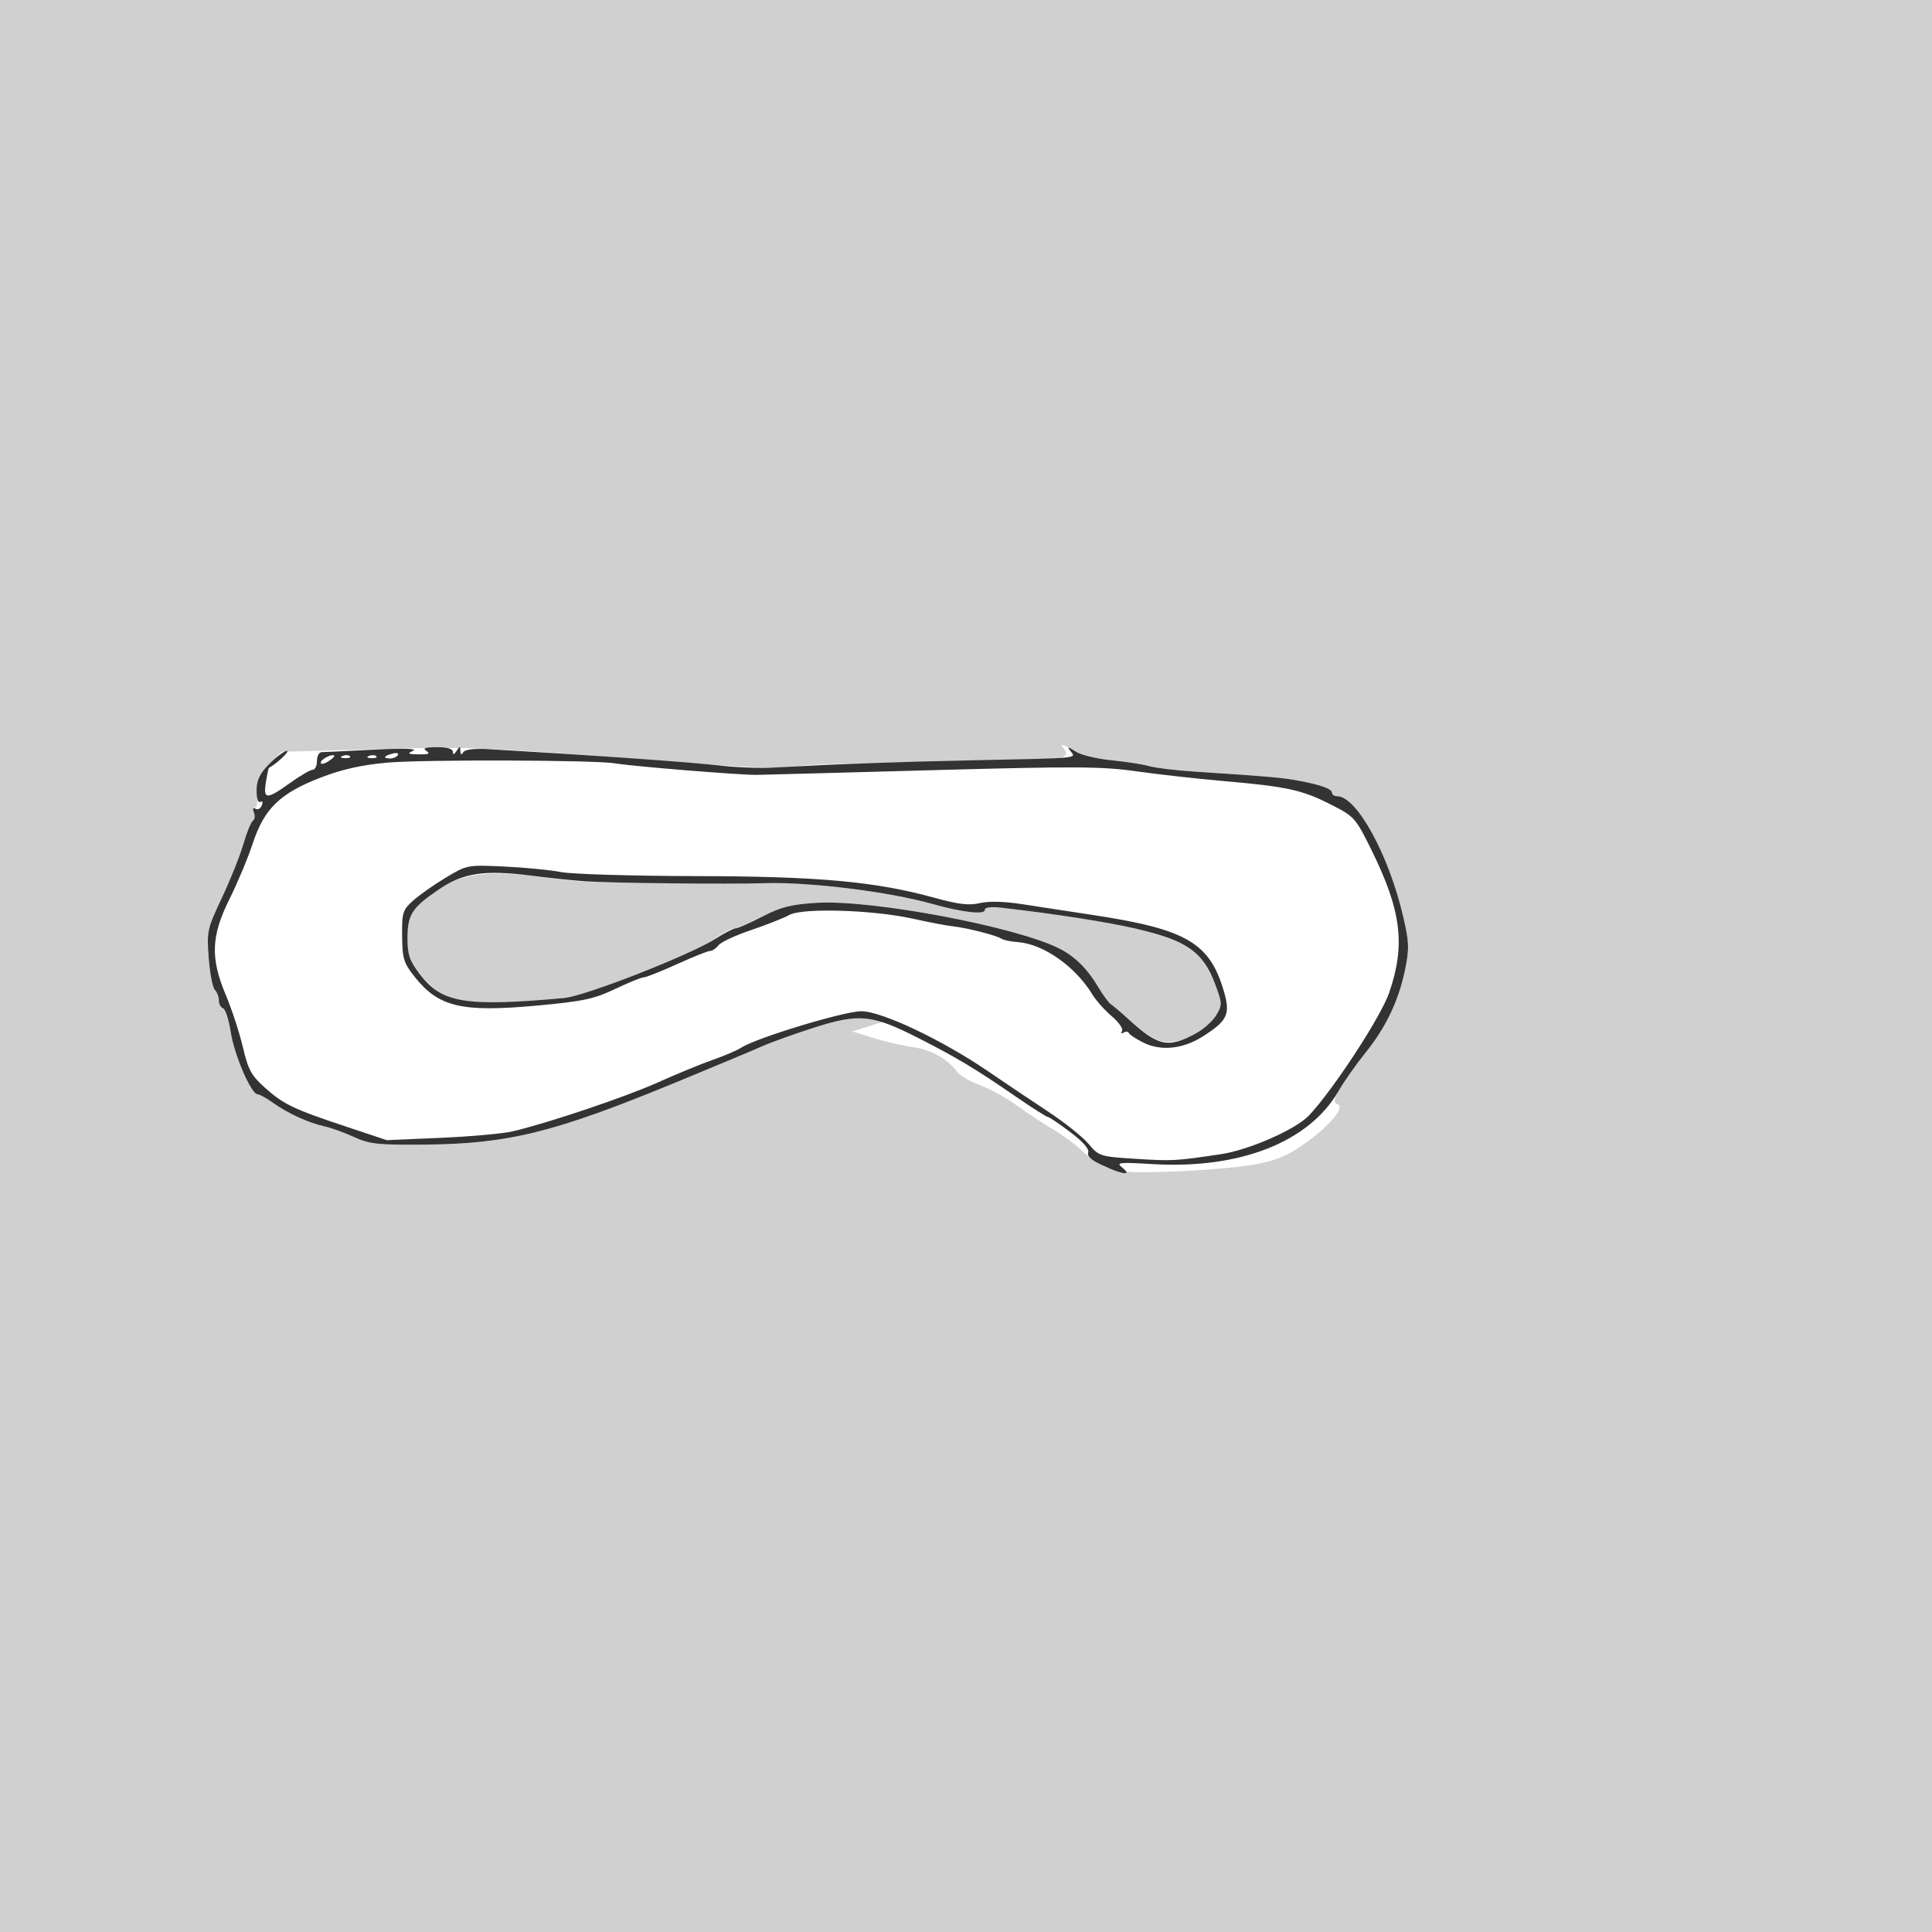 <?xml version="1.0" encoding="UTF-8" standalone="no"?>
<svg
        xmlns:dc="http://purl.org/dc/elements/1.1/"
        xmlns:cc="http://creativecommons.org/ns#"
        xmlns:rdf="http://www.w3.org/1999/02/22-rdf-syntax-ns#"
        xmlns:sodipodi="http://sodipodi.sourceforge.net/DTD/sodipodi-0.dtd"
        xmlns:inkscape="http://www.inkscape.org/namespaces/inkscape"
        xmlns="http://www.w3.org/2000/svg"
        sodipodi:docname="porto.svg"
        inkscape:version="1.0 (1.0+r73+1)"
        id="svg8"
        version="1.1"
        viewBox="0 0 135.467 135.467"
        height="135.467mm"
        width="135.467mm">
    <defs
            id="defs2"/>
    <sodipodi:namedview
            inkscape:window-maximized="1"
            inkscape:window-y="27"
            inkscape:window-x="52"
            inkscape:window-height="736"
            inkscape:window-width="1228"
            showgrid="false"
            inkscape:document-rotation="0"
     inkscape:current-layer="layer1"
     inkscape:document-units="mm"
     inkscape:cy="131.83937"
     inkscape:cx="49.265342"
     inkscape:zoom="0.35"
     inkscape:pageshadow="2"
     inkscape:pageopacity="0.0"
     borderopacity="1.0"
     bordercolor="#666666"
     pagecolor="#ffffff"
     id="base" />
  <g
     transform="translate(-31.009,-17.017)"
     id="layer1"
     inkscape:groupmode="layer"
     inkscape:label="Layer 1">
    <g
       transform="translate(31.068,17.261)"
       id="g92">
      <path
         id="path96"
         d="M -0.059,67.49 V -0.243 H 67.674 135.408 V 67.49 135.223 H 67.674 -0.059 Z M 87.811,81.423 c 1.485,-0.258 2.307,-0.581 3.411,-1.339 1.845,-1.267 3.074,-2.685 2.513,-2.9 -0.327,-0.126 -0.297,-0.311 0.189,-1.152 0.319,-0.551 1.109,-1.657 1.757,-2.457 1.436,-1.775 2.339,-3.675 2.785,-5.862 0.294,-1.443 0.277,-1.907 -0.139,-3.694 -1.01,-4.336 -3.26,-8.436 -4.629,-8.436 -0.198,0 -0.36,-0.105 -0.36,-0.234 0,-0.283 -0.786,-0.566 -2.381,-0.86 -1.149,-0.211 -2.144,-0.298 -7.276,-0.632 -1.31,-0.085 -2.738,-0.258 -3.175,-0.385 -0.437,-0.127 -1.609,-0.309 -2.605,-0.406 C 76.813,52.961 75.705,52.666 75.124,52.328 74.4,51.908 74.244,51.876 74.504,52.201 c 0.294,0.368 0.274,0.472 -0.132,0.675 -0.264,0.132 -4.052,0.269 -8.418,0.305 -4.366,0.036 -8.771,0.15 -9.79,0.255 -2.12,0.217 -2.843,0.199 -7.938,-0.192 C 33.584,52.12 33.161,52.102 26.407,52.287 l -6.739,0.185 -0.896,0.896 c -0.776,0.776 -0.882,1.037 -0.795,1.953 0.055,0.581 -0.004,1.057 -0.133,1.057 -0.129,0 -0.167,0.175 -0.085,0.388 0.082,0.214 0.043,0.454 -0.087,0.534 -0.13,0.08 -0.433,0.823 -0.673,1.651 -0.241,0.828 -0.918,2.522 -1.506,3.764 -1.025,2.168 -1.062,2.339 -0.921,4.214 0.081,1.075 0.275,2.082 0.43,2.237 0.155,0.155 0.282,0.487 0.282,0.737 0,0.25 0.133,0.499 0.296,0.553 0.163,0.054 0.405,0.808 0.538,1.676 0.246,1.606 1.433,4.355 1.881,4.355 0.136,0 0.621,0.268 1.078,0.595 1.035,0.741 2.486,1.405 3.608,1.652 0.471,0.104 1.41,0.442 2.086,0.752 1.083,0.497 1.67,0.56 4.933,0.529 5.914,-0.055 9.103,-0.847 17.727,-4.404 2.619,-1.08 5.304,-2.204 5.967,-2.497 0.662,-0.293 2.329,-0.888 3.704,-1.322 1.967,-0.621 2.754,-0.751 3.69,-0.61 l 1.191,0.179 -1.138,0.36 -1.138,0.36 1.491,0.461 c 0.82,0.254 2.074,0.542 2.787,0.64 1.254,0.172 2.409,0.828 3.091,1.754 0.182,0.247 0.896,0.656 1.587,0.91 0.691,0.254 1.853,0.895 2.58,1.424 0.728,0.529 1.859,1.276 2.514,1.66 0.655,0.384 1.544,1.033 1.975,1.443 1.601,1.52 2.278,1.682 6.387,1.53 2.053,-0.076 4.613,-0.291 5.689,-0.478 z m -6.797,-8.781 C 80.59,72.454 79.766,71.864 79.184,71.33 78.602,70.796 78,70.279 77.846,70.181 77.693,70.083 77.283,69.527 76.935,68.945 76.182,67.682 75.337,66.841 74.266,66.287 71.288,64.747 61.077,62.817 57.191,63.06 c -1.785,0.111 -2.507,0.295 -3.788,0.961 -0.87,0.453 -1.748,0.823 -1.95,0.823 -0.202,0 -0.832,0.329 -1.4,0.731 -1.396,0.989 -9.181,4.074 -10.531,4.174 -0.596,0.044 -2.218,0.165 -3.604,0.269 -3.537,0.266 -5.175,-0.218 -6.467,-1.91 -0.777,-1.018 -0.934,-1.443 -0.934,-2.526 0,-1.675 0.221,-2.054 1.912,-3.275 1.721,-1.244 3.533,-1.542 6.819,-1.124 1.237,0.158 2.785,0.328 3.44,0.379 1.141,0.089 10.872,0.161 13.626,0.1 2.543,-0.056 8.324,0.72 11.016,1.478 2.094,0.59 3.668,0.77 3.668,0.419 0,-0.316 0.426,-0.285 5.424,0.396 5.303,0.722 8.304,1.598 9.588,2.801 0.326,0.305 0.834,1.199 1.128,1.986 0.504,1.346 0.51,1.475 0.099,2.17 -0.829,1.404 -2.972,2.281 -4.222,1.729 z"
         style="fill:#d0d0d0;fill-opacity:1;stroke-width:0.265" />
      <path
         id="path94"
         d="m 77.244,81.471 c -0.768,-0.353 -1.098,-0.65 -1.001,-0.902 0.092,-0.239 -0.368,-0.763 -1.26,-1.436 -0.772,-0.583 -1.48,-1.06 -1.573,-1.06 -0.093,0 -1.077,-0.625 -2.186,-1.389 -2.869,-1.976 -4.155,-2.75 -6.842,-4.119 -3.273,-1.668 -4.169,-1.764 -7.276,-0.778 -1.376,0.436 -3.043,1.033 -3.706,1.326 -0.662,0.293 -3.347,1.416 -5.967,2.497 -8.625,3.557 -11.813,4.349 -17.727,4.404 -3.263,0.03 -3.85,-0.033 -4.933,-0.529 C 24.097,79.175 23.159,78.836 22.687,78.733 21.565,78.486 20.114,77.822 19.079,77.081 18.622,76.754 18.137,76.486 18.001,76.486 c -0.447,0 -1.634,-2.749 -1.881,-4.355 -0.133,-0.867 -0.375,-1.621 -0.538,-1.676 -0.163,-0.054 -0.296,-0.303 -0.296,-0.553 0,-0.25 -0.127,-0.581 -0.282,-0.737 -0.155,-0.155 -0.349,-1.162 -0.43,-2.237 -0.142,-1.875 -0.104,-2.046 0.921,-4.214 0.588,-1.243 1.265,-2.937 1.506,-3.764 0.241,-0.828 0.544,-1.57 0.673,-1.651 0.13,-0.08 0.161,-0.34 0.07,-0.577 -0.103,-0.269 -0.059,-0.366 0.116,-0.258 0.155,0.096 0.352,-0.01 0.439,-0.235 0.09,-0.234 0.045,-0.34 -0.105,-0.247 -0.154,0.095 -0.262,-0.236 -0.262,-0.806 0,-0.748 0.204,-1.172 0.9,-1.868 0.495,-0.495 1.047,-0.9 1.226,-0.9 0.242,0 -0.69,0.88 -1.259,1.189 -0.033,0.018 -0.129,0.472 -0.215,1.009 -0.195,1.227 0.047,1.234 1.694,0.051 0.709,-0.509 1.424,-0.926 1.588,-0.926 0.165,0 0.299,-0.278 0.299,-0.617 0,-0.34 0.149,-0.619 0.331,-0.62 0.182,-0.002 1.819,-0.079 3.638,-0.172 2.067,-0.106 3.109,-0.078 2.778,0.073 -0.442,0.202 -0.377,0.244 0.397,0.256 0.691,0.011 0.825,-0.051 0.529,-0.242 -0.291,-0.188 -0.096,-0.258 0.728,-0.261 0.723,-0.003 1.126,0.114 1.129,0.327 0.003,0.22 0.09,0.198 0.261,-0.066 0.228,-0.353 0.257,-0.353 0.265,0 0.006,0.272 0.069,0.301 0.203,0.09 0.124,-0.195 0.772,-0.273 1.782,-0.214 7.617,0.446 14.238,0.917 16.409,1.167 1.022,0.118 2.569,0.176 3.44,0.129 4.911,-0.266 8.586,-0.399 14.15,-0.515 7.524,-0.156 7.205,-0.126 6.798,-0.643 -0.26,-0.331 -0.197,-0.326 0.362,0.03 0.373,0.238 1.504,0.513 2.514,0.611 1.01,0.099 2.193,0.283 2.629,0.409 0.437,0.127 1.865,0.3 3.175,0.385 5.132,0.334 6.127,0.42 7.276,0.632 1.595,0.293 2.381,0.577 2.381,0.86 0,0.129 0.162,0.234 0.36,0.234 1.37,0 3.619,4.1 4.629,8.436 0.416,1.786 0.433,2.25 0.139,3.694 -0.446,2.188 -1.349,4.087 -2.786,5.862 -0.648,0.8 -1.495,2.004 -1.882,2.676 -2.068,3.583 -6.904,5.488 -13.028,5.129 -2.416,-0.142 -2.601,-0.119 -2.132,0.254 0.722,0.575 0.036,0.495 -1.394,-0.162 z m 8.289,-0.783 c 1.985,-0.296 5.272,-1.74 6.193,-2.721 1.722,-1.833 5.037,-6.91 5.622,-8.611 1.149,-3.339 0.856,-5.733 -1.213,-9.937 -1.142,-2.319 -1.216,-2.404 -2.844,-3.234 -2.043,-1.042 -3.088,-1.273 -7.492,-1.657 -1.892,-0.165 -4.682,-0.477 -6.2,-0.693 -2.389,-0.341 -4.313,-0.351 -14.287,-0.076 -6.34,0.175 -11.884,0.323 -12.32,0.329 -1.143,0.016 -8.78,-0.605 -9.922,-0.808 -1.319,-0.234 -13.426,-0.274 -15.935,-0.053 -1.834,0.161 -3.188,0.464 -4.712,1.051 -2.844,1.097 -3.957,2.175 -4.758,4.611 -0.335,1.019 -1.067,2.769 -1.625,3.889 -1.3,2.608 -1.36,4.154 -0.261,6.758 0.415,0.984 0.95,2.622 1.19,3.64 0.374,1.593 0.592,1.993 1.56,2.858 1.303,1.164 1.973,1.484 5.756,2.743 l 2.778,0.925 3.806,-0.165 c 2.093,-0.091 4.355,-0.295 5.027,-0.455 2.566,-0.609 7.934,-2.42 10.217,-3.447 1.31,-0.589 3.03,-1.296 3.822,-1.571 0.793,-0.275 1.686,-0.657 1.984,-0.85 1.073,-0.693 7.205,-2.552 8.416,-2.552 1.431,0 5.692,2.022 8.928,4.238 1.091,0.747 2.945,1.991 4.119,2.764 1.174,0.773 2.471,1.805 2.882,2.295 0.73,0.868 0.809,0.894 3.29,1.05 2.601,0.164 2.788,0.154 5.982,-0.323 z m -5.424,-7.828 c -0.509,-0.253 -0.966,-0.553 -1.015,-0.668 -0.049,-0.115 -0.216,-0.13 -0.372,-0.033 -0.16,0.099 -0.206,0.051 -0.107,-0.109 0.097,-0.156 -0.225,-0.621 -0.714,-1.033 -0.489,-0.412 -1.108,-1.106 -1.374,-1.543 C 75.329,67.506 73.077,65.933 71.288,65.813 70.829,65.783 70.323,65.676 70.165,65.576 69.778,65.333 67.731,64.811 66.748,64.706 66.312,64.659 65.062,64.421 63.97,64.177 61.169,63.551 56.2,63.4 55.281,63.912 c -0.387,0.216 -1.596,0.694 -2.688,1.063 -1.091,0.369 -2.117,0.847 -2.278,1.064 -0.162,0.216 -0.423,0.393 -0.581,0.393 -0.158,0 -1.201,0.417 -2.319,0.926 -1.118,0.509 -2.166,0.926 -2.33,0.926 -0.164,1.14e-4 -1.072,0.368 -2.017,0.818 -1.483,0.705 -2.24,0.866 -5.498,1.165 -5.251,0.482 -6.875,0.099 -8.548,-2.012 -0.78,-0.985 -0.87,-1.278 -0.886,-2.871 -0.016,-1.647 0.04,-1.825 0.777,-2.485 0.437,-0.391 1.467,-1.115 2.289,-1.608 1.483,-0.89 1.516,-0.897 4.101,-0.776 1.433,0.067 3.222,0.241 3.976,0.388 0.753,0.147 4.98,0.273 9.393,0.282 8.682,0.016 12.634,0.375 16.815,1.527 1.669,0.46 2.408,0.545 3.163,0.367 0.624,-0.148 1.716,-0.119 2.982,0.078 1.098,0.171 3.307,0.509 4.907,0.751 6.584,0.996 8.215,1.941 9.213,5.341 0.477,1.626 0.265,2.079 -1.497,3.193 -1.381,0.873 -2.917,1.028 -4.144,0.419 z m 3.728,-0.667 c 0.522,-0.286 1.149,-0.857 1.393,-1.269 0.419,-0.709 0.414,-0.827 -0.093,-2.18 -0.844,-2.257 -1.974,-3.039 -5.617,-3.887 -1.935,-0.451 -5.427,-0.995 -9.267,-1.443 -0.833,-0.097 -1.257,-0.048 -1.257,0.147 0,0.35 -1.574,0.171 -3.668,-0.419 -3.035,-0.855 -8.605,-1.552 -11.678,-1.461 -2.7,0.08 -10.909,-0.004 -12.7,-0.13 -0.8,-0.056 -2.516,-0.237 -3.812,-0.401 -3.264,-0.415 -4.73,-0.188 -6.471,1.002 -1.852,1.266 -2.152,1.739 -2.152,3.392 0,1.146 0.145,1.567 0.868,2.521 1.535,2.024 3.179,2.296 10.112,1.67 1.475,-0.133 8.845,-3.024 10.644,-4.175 0.616,-0.394 1.246,-0.716 1.4,-0.716 0.154,0 0.993,-0.371 1.863,-0.823 1.28,-0.666 2.003,-0.85 3.788,-0.961 3.886,-0.242 14.097,1.688 17.075,3.228 1.071,0.554 1.916,1.395 2.67,2.658 0.347,0.582 0.757,1.138 0.911,1.236 0.154,0.098 0.696,0.559 1.205,1.024 2.11,1.929 2.805,2.073 4.786,0.988 z M 23.382,52.743 c -0.157,-0.157 -0.952,0.252 -0.952,0.49 0,0.131 0.233,0.093 0.517,-0.084 0.284,-0.178 0.48,-0.36 0.435,-0.405 z m 1.093,0.035 c -0.088,-0.088 -0.316,-0.097 -0.507,-0.021 -0.211,0.084 -0.148,0.147 0.16,0.16 0.279,0.011 0.435,-0.051 0.347,-0.139 z m 1.852,0 c -0.088,-0.088 -0.316,-0.097 -0.507,-0.021 -0.211,0.084 -0.148,0.147 0.16,0.16 0.279,0.011 0.435,-0.051 0.347,-0.139 z m 1.512,-0.08 c 0.082,-0.132 -0.09,-0.178 -0.381,-0.101 -0.618,0.162 -0.696,0.341 -0.148,0.341 0.21,0 0.448,-0.108 0.53,-0.24 z"
         style="fill:#333333;fill-opacity:1;stroke-width:0.265" />
    </g>
  </g>
</svg>
